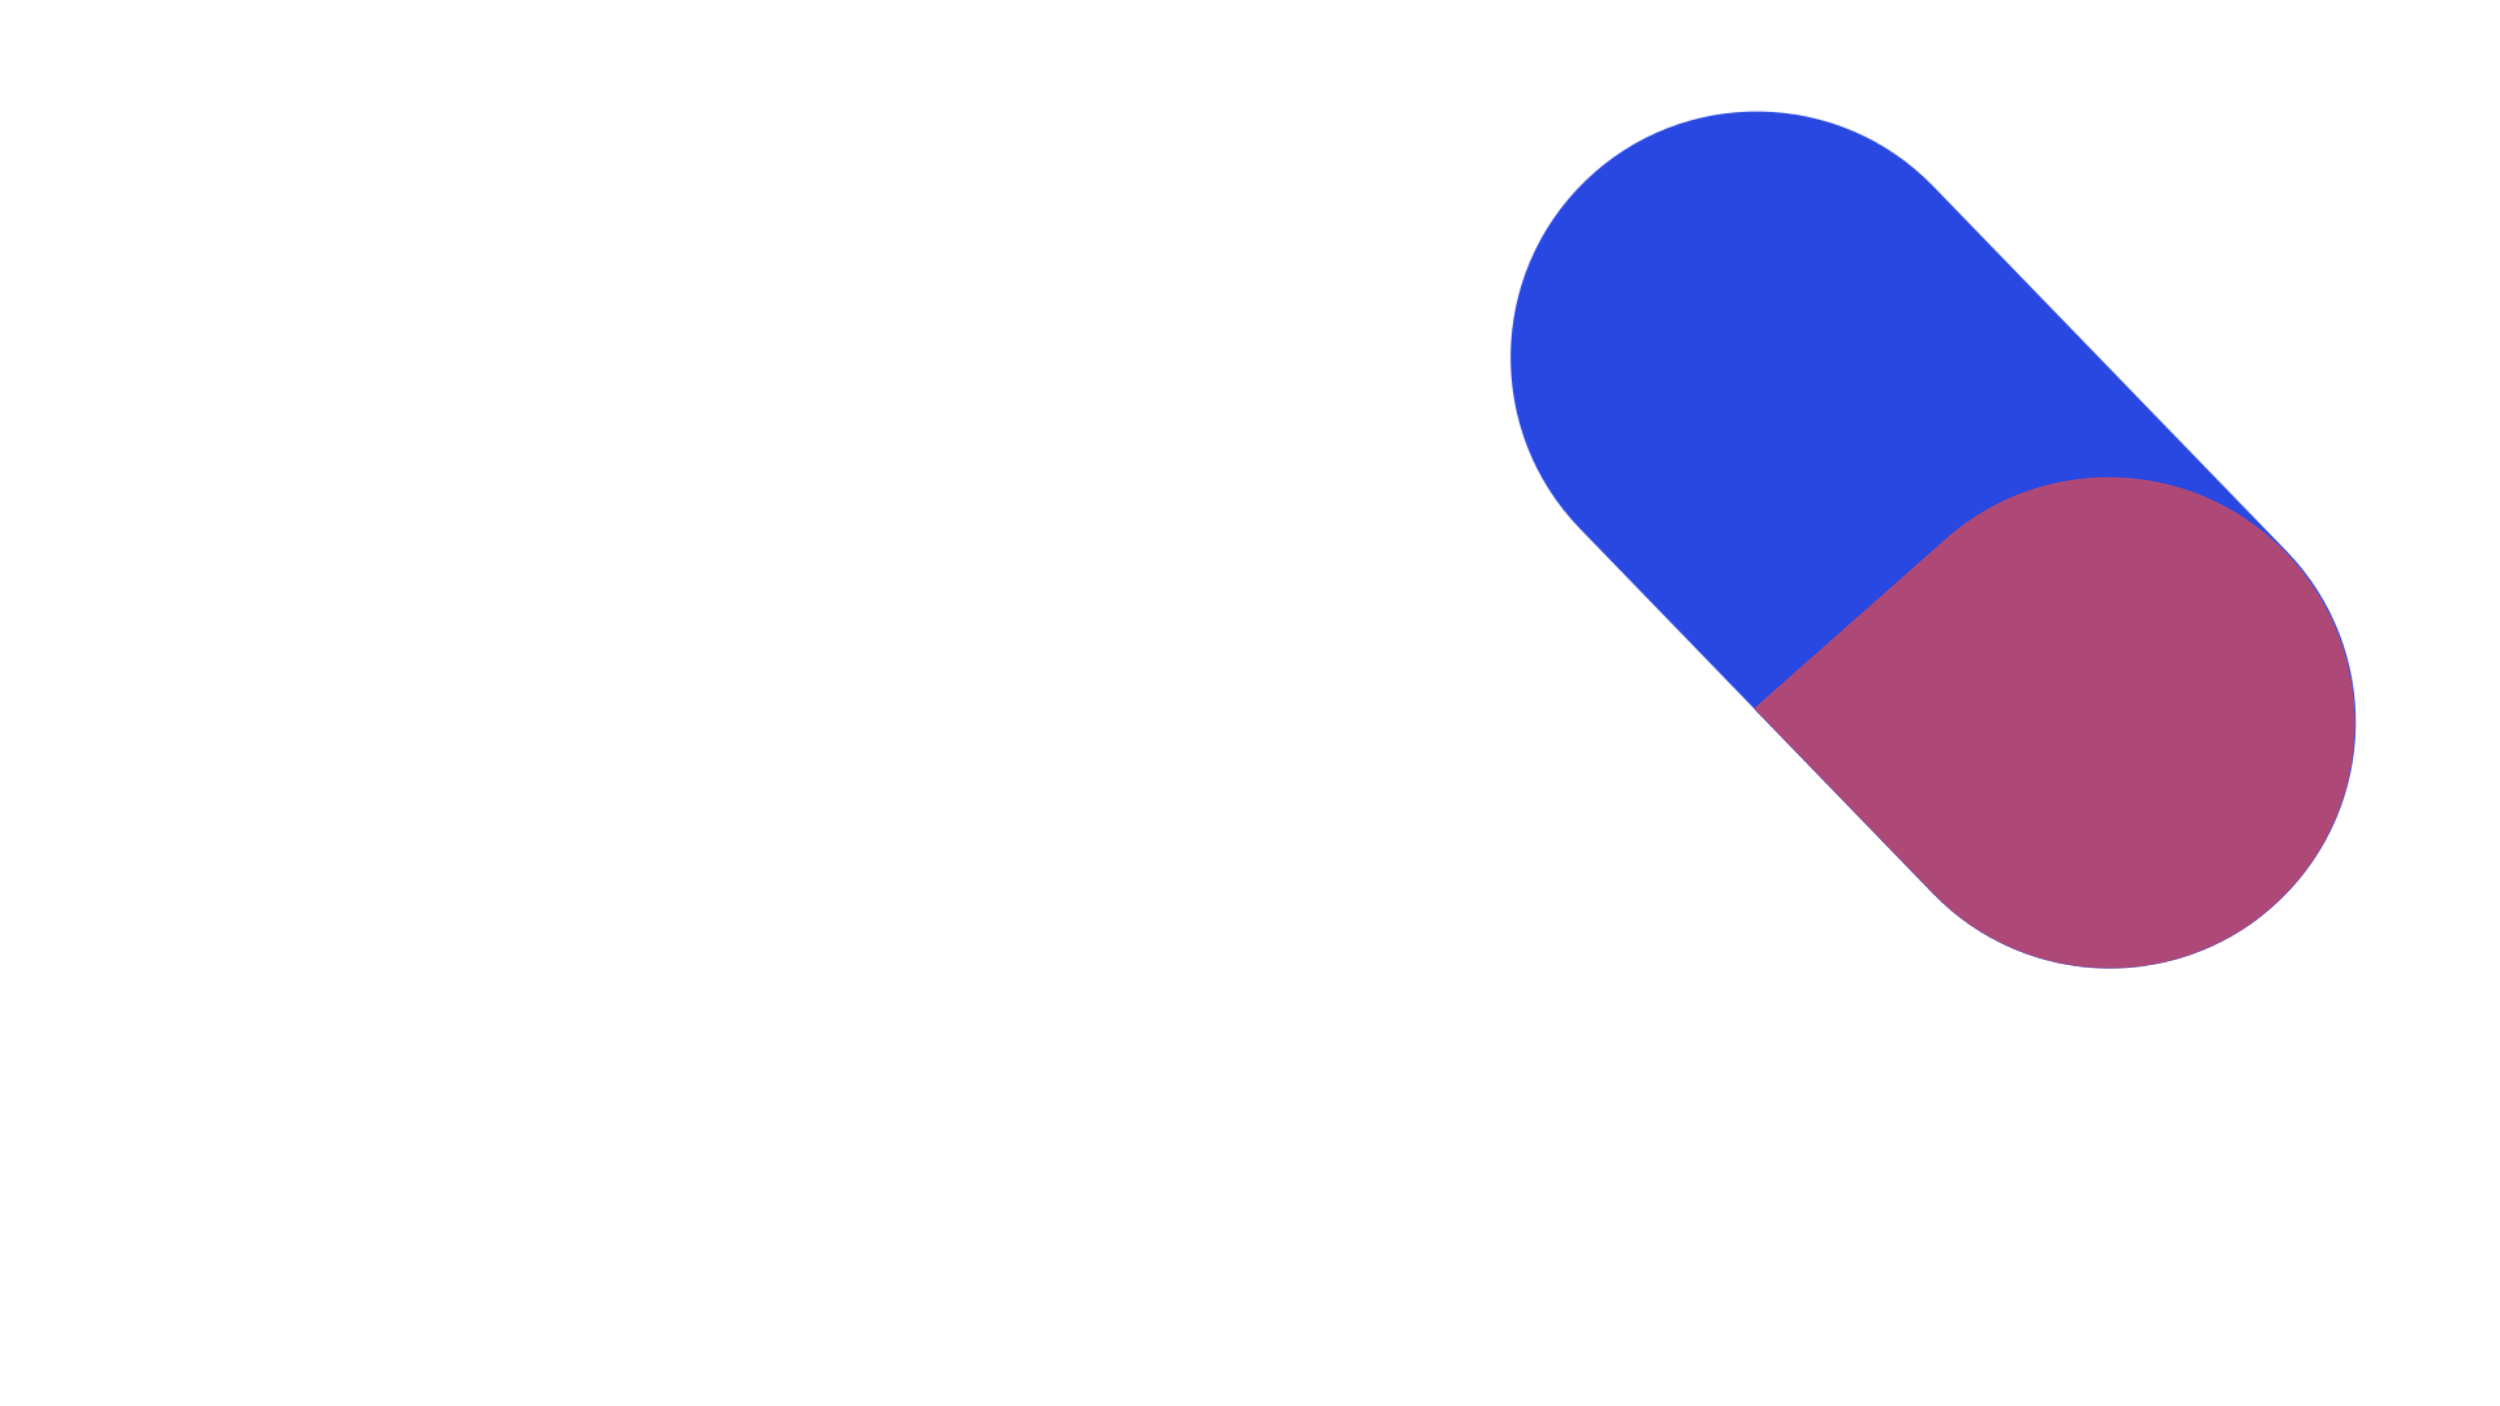 <svg xmlns="http://www.w3.org/2000/svg" viewBox="0 0 1920 1080" width="48" height="27" preserveAspectRatio="xMidYMid meet" style="width: 100%; height: 100%; transform: translate3d(0px, 0px, 0px); content-visibility: visible;"><defs><clipPath id="__lottie_element_2"><rect width="1920" height="1080" x="0" y="0"></rect></clipPath><filter id="__lottie_element_6" filterUnits="objectBoundingBox" x="0%" y="0%" width="100%" height="100%"><feComponentTransfer in="SourceGraphic"><feFuncA type="table" tableValues="1.0 0.0"></feFuncA></feComponentTransfer></filter><mask id="__lottie_element_5" mask-type="alpha"><g filter="url(#__lottie_element_6)"><rect width="1920" height="1080" x="0" y="0" fill="#ffffff" opacity="0"></rect><g transform="matrix(0.016,1,-1,0.016,1484.682,414.6)" opacity="1" style="display: block;"><g opacity="1" transform="matrix(1,0,0,1,0,0)"><path fill="rgb(255,255,0)" fill-opacity="1" d=" M271.411,4.491 C271.411,4.491 -12.95,271.139 -12.95,271.139 C-89.063,342.511 -208.623,338.667 -279.995,262.554 C-279.995,262.554 -279.996,262.554 -279.996,262.554 C-351.368,186.441 -347.524,66.881 -271.411,-4.491 C-271.411,-4.491 12.95,-271.139 12.95,-271.139 C89.063,-342.511 208.623,-338.667 279.995,-262.554 C279.995,-262.554 279.996,-262.554 279.996,-262.554 C351.368,-186.441 347.524,-66.881 271.411,4.491z"></path></g></g></g></mask><filter id="__lottie_element_13" filterUnits="objectBoundingBox" x="0%" y="0%" width="100%" height="100%"><feComponentTransfer in="SourceGraphic"><feFuncA type="table" tableValues="1.0 0.0"></feFuncA></feComponentTransfer></filter><mask id="__lottie_element_12" mask-type="alpha"><g filter="url(#__lottie_element_13)"><rect width="1920" height="1080" x="0" y="0" fill="#ffffff" opacity="0"></rect><g transform="matrix(0.016,1,-1,0.016,1484.682,414.6)" opacity="1" style="display: block;"><g opacity="1" transform="matrix(1,0,0,1,0,0)"><path fill="rgb(255,255,0)" fill-opacity="1" d=" M271.411,4.491 C271.411,4.491 -12.95,271.139 -12.95,271.139 C-89.063,342.511 -208.623,338.667 -279.995,262.554 C-279.995,262.554 -279.996,262.554 -279.996,262.554 C-351.368,186.441 -347.524,66.881 -271.411,-4.491 C-271.411,-4.491 12.95,-271.139 12.95,-271.139 C89.063,-342.511 208.623,-338.667 279.995,-262.554 C279.995,-262.554 279.996,-262.554 279.996,-262.554 C351.368,-186.441 347.524,-66.881 271.411,4.491z"></path></g></g></g></mask></defs><g clip-path="url(#__lottie_element_2)"><g mask="url(#__lottie_element_12)" style="display: block;"><g transform="matrix(1,0,0,1,960,532)" opacity="1"><g opacity="1" transform="matrix(1,0,0,1,0,0)"><path fill="rgb(41,72,226)" fill-opacity="1" d=" M960,548 C960,548 -960,548 -960,548 C-960,548 -960,-548 -960,-548 C-960,-548 960,-548 960,-548 C960,-548 960,548 960,548z"></path></g></g></g><g mask="url(#__lottie_element_5)" style="display: block;"><g transform="matrix(1,0.029,-0.029,1,1473.423,684.684)" opacity="1"><g opacity="1" transform="matrix(1,0,0,1,0,0)"><path fill="rgb(174,73,119)" fill-opacity="1" d=" M271.411,4.491 C271.411,4.491 -12.95,271.139 -12.95,271.139 C-89.063,342.511 -208.623,338.667 -279.995,262.554 C-279.995,262.554 -279.996,262.554 -279.996,262.554 C-351.368,186.441 -347.524,66.881 -271.411,-4.491 C-271.411,-4.491 12.95,-271.139 12.95,-271.139 C89.063,-342.511 208.623,-338.667 279.995,-262.554 C279.995,-262.554 279.996,-262.554 279.996,-262.554 C351.368,-186.441 347.524,-66.881 271.411,4.491z"></path></g></g></g></g></svg>